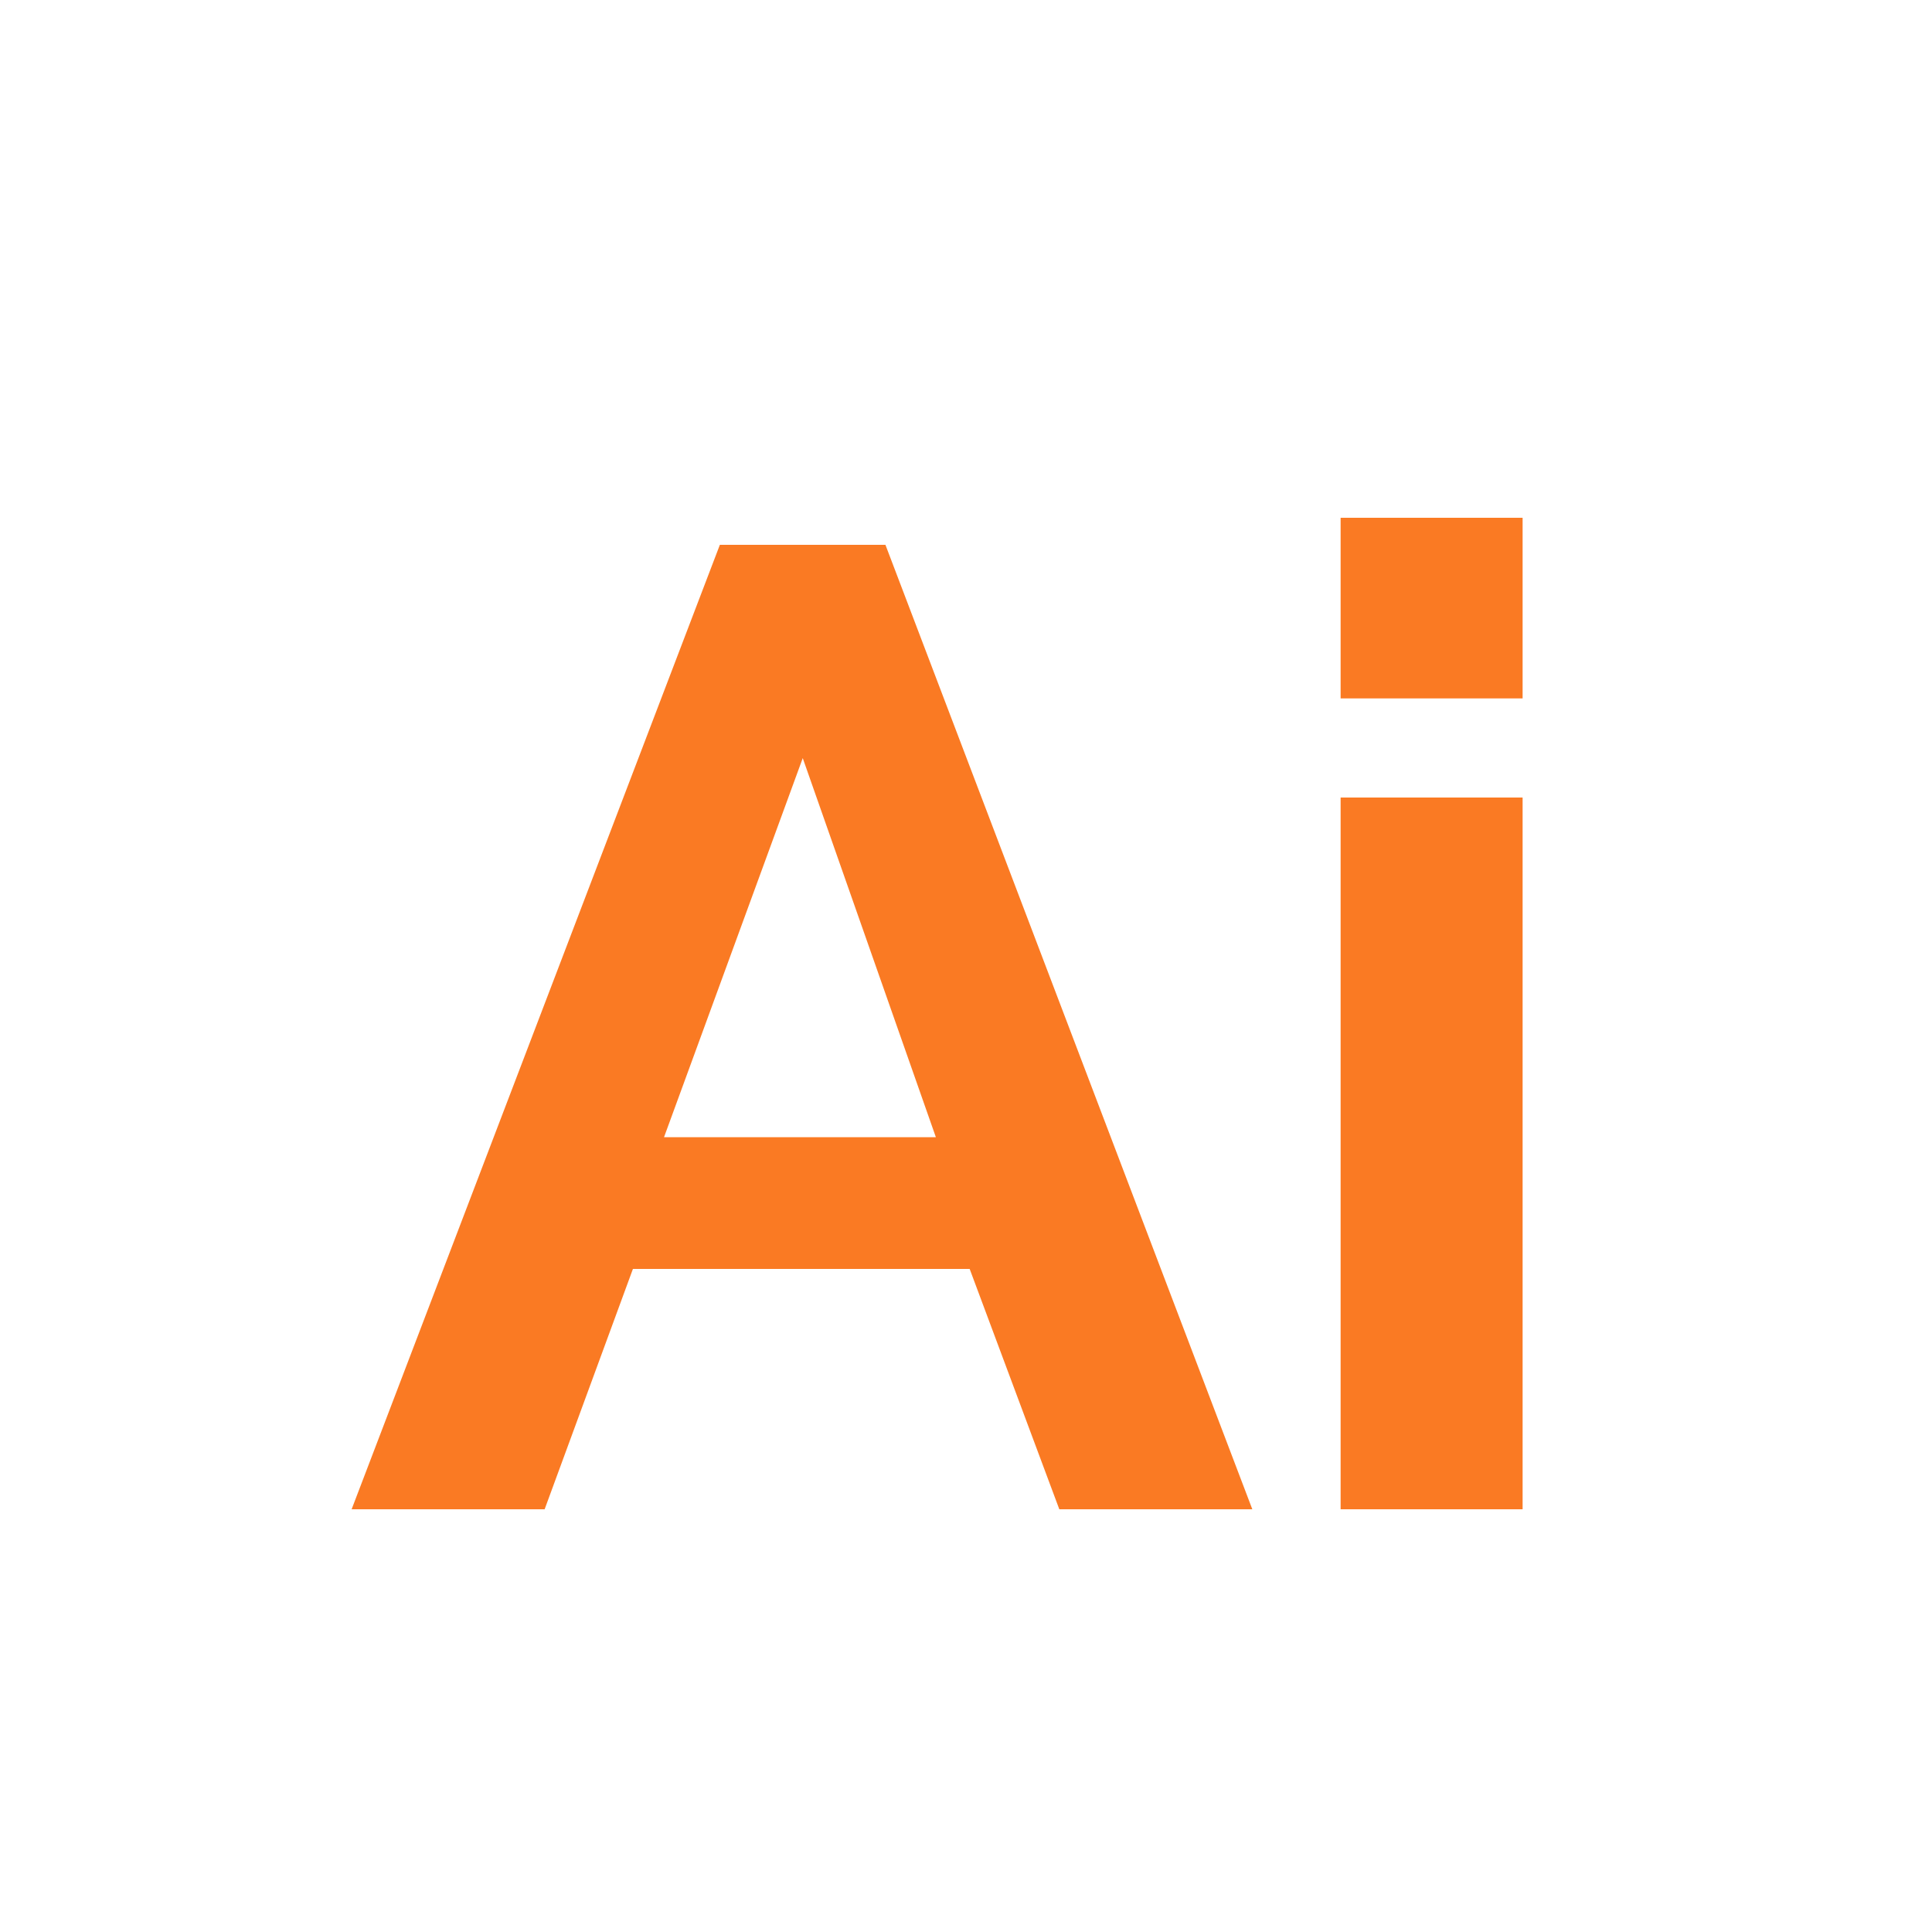 <svg xmlns="http://www.w3.org/2000/svg" xmlns:xlink="http://www.w3.org/1999/xlink" width="10" height="10" viewBox="0 0 10 10">
  <defs>
    <rect id="design-2-b" width="10" height="10" x="0" y="0" rx="2"/>
    <filter id="design-2-a" width="160%" height="160%" x="-30%" y="-30%" filterUnits="objectBoundingBox">
      <feMorphology in="SourceAlpha" operator="dilate" radius=".25" result="shadowSpreadOuter1"/>
      <feOffset dy="2" in="shadowSpreadOuter1" result="shadowOffsetOuter1"/>
      <feGaussianBlur in="shadowOffsetOuter1" result="shadowBlurOuter1" stdDeviation="2"/>
      <feComposite in="shadowBlurOuter1" in2="SourceAlpha" operator="out" result="shadowBlurOuter1"/>
      <feColorMatrix in="shadowBlurOuter1" values="0 0 0 0 0.22   0 0 0 0 0.282   0 0 0 0 0.302  0 0 0 0.08 0"/>
    </filter>
  </defs>
  <g fill="none" fill-rule="evenodd">
    <g opacity="0">
      <use fill="#000" filter="url(#design-2-a)" xlink:href="#design-2-b"/>
      <use fill="#FFF" stroke="#38484D" stroke-opacity=".04" stroke-width=".5" xlink:href="#design-2-b"/>
    </g>
    <path fill="#FA7A23" fill-rule="nonzero" d="M3.083,0.32 L4.982,5.312 L3.983,5.312 L3.519,4.068 L1.776,4.068 L1.319,5.312 L0.32,5.312 L2.226,0.32 L3.083,0.32 Z M6.381,1.628 L6.381,5.312 L5.439,5.312 L5.439,1.628 L6.381,1.628 Z M2.655,1.424 L1.937,3.386 L3.344,3.386 L2.655,1.424 Z M6.381,0.18 L6.381,1.115 L5.439,1.115 L5.439,0.18 L6.381,0.18 Z" transform="translate(1.5 2.5)"/>
  </g>
</svg>
